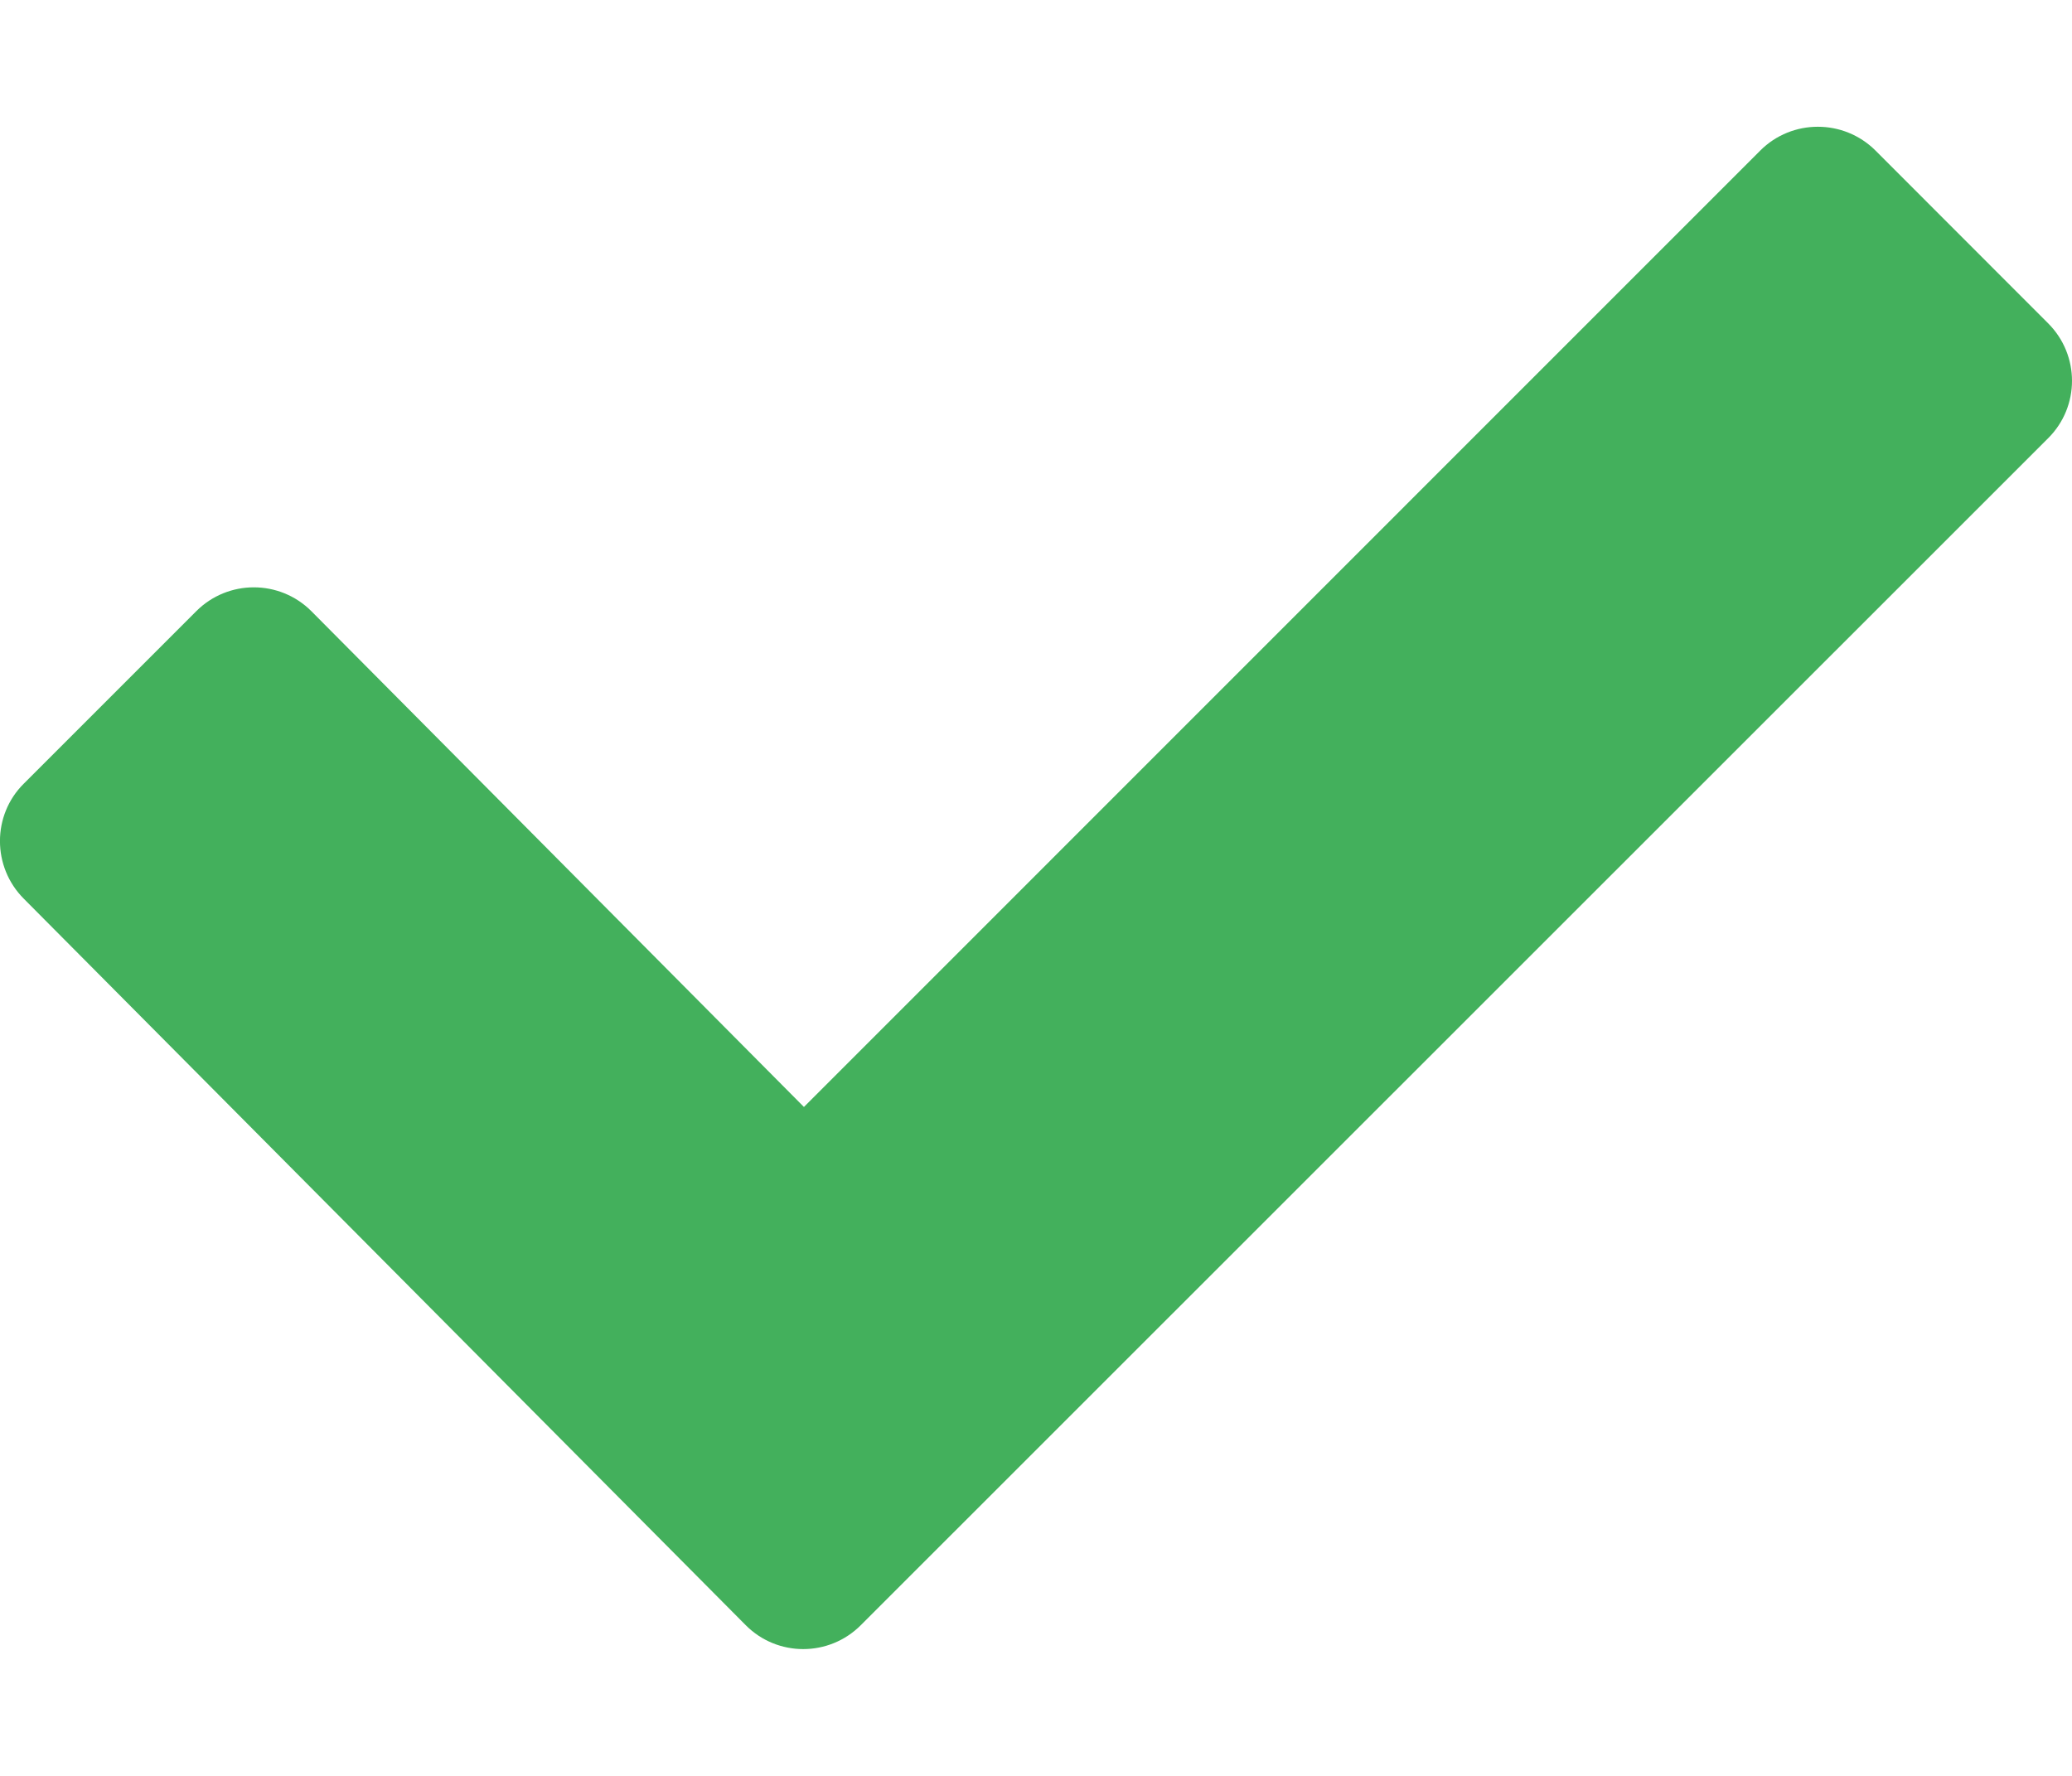 <svg width="14" height="12" viewBox="0 0 14 12" fill="none" xmlns="http://www.w3.org/2000/svg">
    <path d="M13.838 2.962L5.816 10.982C5.601 11.197 5.253 11.197 5.039 10.982L0.161 6.073C-0.054 5.858 -0.054 5.508 0.161 5.295L1.326 4.13C1.541 3.915 1.889 3.915 2.104 4.13L5.432 7.48L11.894 1.017C12.108 0.803 12.457 0.803 12.672 1.017L13.838 2.184C14.054 2.399 14.054 2.748 13.838 2.962Z"
          fill="#43B05C"/>
</svg>
